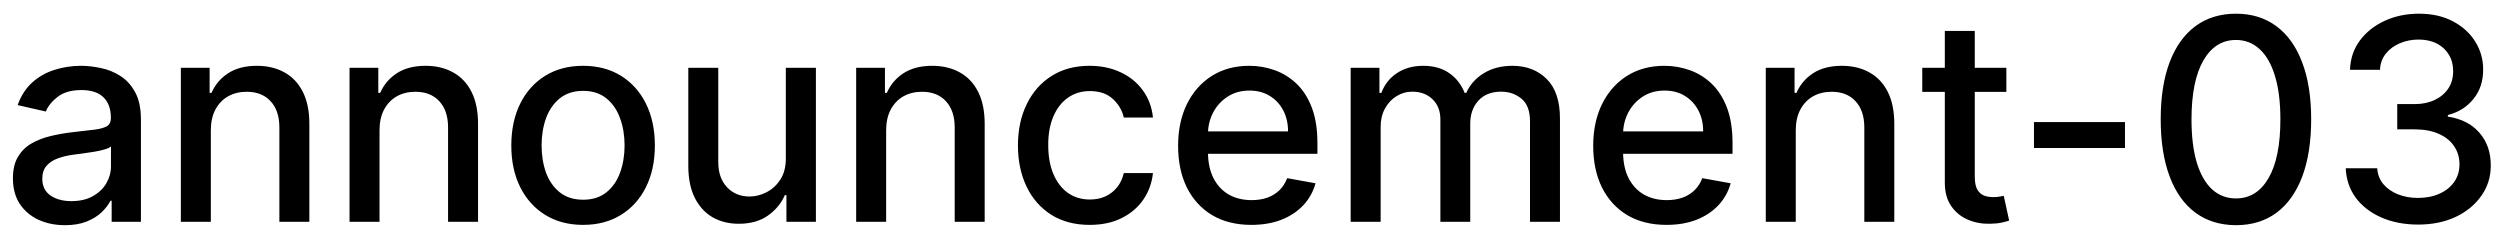 <svg width="124" height="12" viewBox="0 0 124 12" fill="none" xmlns="http://www.w3.org/2000/svg">
<path d="M3.222 11.169C2.738 11.169 2.3 11.079 1.909 10.901C1.518 10.718 1.208 10.455 0.979 10.11C0.754 9.765 0.641 9.343 0.641 8.842C0.641 8.411 0.724 8.057 0.89 7.778C1.056 7.5 1.279 7.28 1.561 7.117C1.843 6.955 2.158 6.832 2.506 6.749C2.854 6.666 3.208 6.603 3.57 6.56C4.027 6.507 4.398 6.464 4.683 6.431C4.968 6.395 5.175 6.337 5.305 6.257C5.434 6.178 5.499 6.048 5.499 5.869V5.835C5.499 5.4 5.376 5.064 5.131 4.825C4.889 4.587 4.527 4.467 4.047 4.467C3.546 4.467 3.152 4.578 2.864 4.8C2.579 5.019 2.381 5.263 2.272 5.531L0.875 5.213C1.041 4.749 1.283 4.375 1.601 4.089C1.922 3.801 2.292 3.592 2.71 3.463C3.127 3.33 3.566 3.264 4.027 3.264C4.332 3.264 4.655 3.301 4.996 3.374C5.341 3.443 5.663 3.572 5.961 3.761C6.263 3.95 6.509 4.22 6.702 4.572C6.894 4.92 6.99 5.372 6.99 5.929V11H5.538V9.956H5.479C5.383 10.148 5.238 10.337 5.046 10.523C4.854 10.708 4.607 10.863 4.305 10.985C4.004 11.108 3.643 11.169 3.222 11.169ZM3.545 9.976C3.956 9.976 4.307 9.895 4.599 9.732C4.894 9.57 5.117 9.358 5.27 9.096C5.426 8.831 5.504 8.547 5.504 8.246V7.261C5.451 7.314 5.348 7.364 5.195 7.411C5.046 7.454 4.875 7.492 4.683 7.525C4.491 7.555 4.304 7.583 4.121 7.609C3.939 7.633 3.787 7.652 3.664 7.669C3.376 7.705 3.112 7.767 2.874 7.853C2.638 7.939 2.449 8.063 2.307 8.226C2.168 8.385 2.098 8.597 2.098 8.862C2.098 9.23 2.234 9.509 2.506 9.697C2.777 9.883 3.124 9.976 3.545 9.976ZM10.457 6.466V11H8.97V3.364H10.397V4.607H10.491C10.667 4.202 10.942 3.877 11.317 3.632C11.694 3.387 12.17 3.264 12.743 3.264C13.264 3.264 13.72 3.374 14.111 3.592C14.502 3.808 14.805 4.129 15.02 4.557C15.236 4.984 15.344 5.513 15.344 6.143V11H13.857V6.322C13.857 5.768 13.713 5.336 13.425 5.024C13.136 4.709 12.74 4.552 12.236 4.552C11.892 4.552 11.585 4.626 11.317 4.776C11.051 4.925 10.841 5.143 10.685 5.432C10.533 5.717 10.457 6.062 10.457 6.466ZM18.824 6.466V11H17.337V3.364H18.764V4.607H18.858C19.034 4.202 19.309 3.877 19.684 3.632C20.062 3.387 20.537 3.264 21.111 3.264C21.631 3.264 22.087 3.374 22.478 3.592C22.869 3.808 23.172 4.129 23.388 4.557C23.603 4.984 23.711 5.513 23.711 6.143V11H22.224V6.322C22.224 5.768 22.08 5.336 21.792 5.024C21.503 4.709 21.107 4.552 20.604 4.552C20.259 4.552 19.952 4.626 19.684 4.776C19.419 4.925 19.208 5.143 19.052 5.432C18.9 5.717 18.824 6.062 18.824 6.466ZM28.921 11.154C28.205 11.154 27.58 10.99 27.047 10.662C26.513 10.334 26.099 9.875 25.804 9.285C25.509 8.695 25.361 8.005 25.361 7.217C25.361 6.424 25.509 5.732 25.804 5.138C26.099 4.545 26.513 4.085 27.047 3.756C27.58 3.428 28.205 3.264 28.921 3.264C29.637 3.264 30.262 3.428 30.795 3.756C31.329 4.085 31.743 4.545 32.038 5.138C32.333 5.732 32.481 6.424 32.481 7.217C32.481 8.005 32.333 8.695 32.038 9.285C31.743 9.875 31.329 10.334 30.795 10.662C30.262 10.99 29.637 11.154 28.921 11.154ZM28.926 9.906C29.39 9.906 29.774 9.784 30.079 9.538C30.384 9.293 30.61 8.967 30.756 8.559C30.905 8.151 30.979 7.702 30.979 7.212C30.979 6.724 30.905 6.277 30.756 5.869C30.61 5.458 30.384 5.129 30.079 4.88C29.774 4.631 29.39 4.507 28.926 4.507C28.459 4.507 28.071 4.631 27.763 4.88C27.458 5.129 27.231 5.458 27.081 5.869C26.936 6.277 26.863 6.724 26.863 7.212C26.863 7.702 26.936 8.151 27.081 8.559C27.231 8.967 27.458 9.293 27.763 9.538C28.071 9.784 28.459 9.906 28.926 9.906ZM38.977 7.833V3.364H40.469V11H39.007V9.678H38.928C38.752 10.085 38.47 10.425 38.082 10.697C37.698 10.965 37.219 11.099 36.646 11.099C36.155 11.099 35.721 10.992 35.343 10.776C34.968 10.557 34.673 10.234 34.458 9.807C34.246 9.379 34.14 8.851 34.14 8.221V3.364H35.626V8.042C35.626 8.562 35.771 8.977 36.059 9.285C36.347 9.593 36.722 9.747 37.182 9.747C37.461 9.747 37.738 9.678 38.013 9.538C38.291 9.399 38.522 9.189 38.704 8.907C38.889 8.625 38.981 8.267 38.977 7.833ZM43.953 6.466V11H42.466V3.364H43.893V4.607H43.987C44.163 4.202 44.438 3.877 44.813 3.632C45.191 3.387 45.666 3.264 46.239 3.264C46.76 3.264 47.216 3.374 47.607 3.592C47.998 3.808 48.301 4.129 48.517 4.557C48.732 4.984 48.84 5.513 48.84 6.143V11H47.353V6.322C47.353 5.768 47.209 5.336 46.921 5.024C46.632 4.709 46.236 4.552 45.732 4.552C45.388 4.552 45.081 4.626 44.813 4.776C44.547 4.925 44.337 5.143 44.181 5.432C44.029 5.717 43.953 6.062 43.953 6.466ZM54.05 11.154C53.311 11.154 52.674 10.987 52.141 10.652C51.611 10.314 51.203 9.848 50.918 9.255C50.633 8.662 50.49 7.982 50.49 7.217C50.49 6.441 50.636 5.757 50.928 5.163C51.219 4.567 51.63 4.101 52.161 3.766C52.691 3.432 53.316 3.264 54.035 3.264C54.615 3.264 55.132 3.372 55.586 3.587C56.04 3.799 56.406 4.098 56.685 4.482C56.967 4.867 57.134 5.316 57.187 5.83H55.74C55.661 5.472 55.478 5.163 55.193 4.905C54.912 4.646 54.534 4.517 54.06 4.517C53.645 4.517 53.283 4.626 52.971 4.845C52.663 5.061 52.422 5.369 52.25 5.77C52.078 6.168 51.992 6.638 51.992 7.182C51.992 7.739 52.076 8.219 52.245 8.624C52.414 9.028 52.653 9.341 52.961 9.563C53.273 9.785 53.639 9.896 54.06 9.896C54.342 9.896 54.597 9.845 54.825 9.742C55.057 9.636 55.251 9.485 55.407 9.29C55.566 9.094 55.677 8.859 55.74 8.584H57.187C57.134 9.078 56.973 9.518 56.705 9.906C56.436 10.294 56.077 10.599 55.626 10.821C55.178 11.043 54.653 11.154 54.05 11.154ZM62.068 11.154C61.316 11.154 60.667 10.993 60.124 10.672C59.584 10.347 59.166 9.891 58.871 9.305C58.579 8.715 58.434 8.024 58.434 7.232C58.434 6.449 58.579 5.76 58.871 5.163C59.166 4.567 59.577 4.101 60.104 3.766C60.634 3.432 61.254 3.264 61.963 3.264C62.394 3.264 62.812 3.335 63.216 3.478C63.621 3.62 63.983 3.844 64.305 4.149C64.626 4.454 64.88 4.85 65.066 5.337C65.251 5.821 65.344 6.41 65.344 7.102V7.629H59.274V6.516H63.887C63.887 6.125 63.808 5.778 63.649 5.477C63.49 5.172 63.266 4.931 62.978 4.756C62.693 4.58 62.358 4.492 61.973 4.492C61.556 4.492 61.191 4.595 60.88 4.8C60.571 5.003 60.333 5.268 60.164 5.596C59.998 5.921 59.915 6.274 59.915 6.655V7.525C59.915 8.035 60.005 8.469 60.184 8.827C60.366 9.185 60.619 9.459 60.944 9.648C61.269 9.833 61.649 9.926 62.083 9.926C62.364 9.926 62.621 9.886 62.853 9.807C63.085 9.724 63.286 9.601 63.455 9.439C63.624 9.277 63.753 9.076 63.843 8.837L65.25 9.091C65.137 9.505 64.935 9.868 64.643 10.18C64.355 10.488 63.992 10.728 63.554 10.901C63.12 11.07 62.625 11.154 62.068 11.154ZM66.993 11V3.364H68.42V4.607H68.515C68.674 4.186 68.934 3.857 69.295 3.622C69.656 3.384 70.089 3.264 70.593 3.264C71.103 3.264 71.531 3.384 71.876 3.622C72.224 3.861 72.48 4.189 72.646 4.607H72.726C72.908 4.199 73.198 3.874 73.596 3.632C73.993 3.387 74.467 3.264 75.018 3.264C75.71 3.264 76.275 3.481 76.713 3.915C77.154 4.35 77.374 5.004 77.374 5.879V11H75.888V6.018C75.888 5.501 75.747 5.127 75.465 4.895C75.183 4.663 74.847 4.547 74.456 4.547C73.972 4.547 73.596 4.696 73.327 4.994C73.059 5.289 72.924 5.669 72.924 6.133V11H71.443V5.924C71.443 5.51 71.314 5.177 71.055 4.925C70.797 4.673 70.46 4.547 70.046 4.547C69.764 4.547 69.504 4.621 69.265 4.771C69.03 4.916 68.84 5.12 68.694 5.382C68.551 5.644 68.48 5.947 68.48 6.292V11H66.993ZM82.658 11.154C81.905 11.154 81.257 10.993 80.714 10.672C80.174 10.347 79.756 9.891 79.461 9.305C79.169 8.715 79.023 8.024 79.023 7.232C79.023 6.449 79.169 5.76 79.461 5.163C79.756 4.567 80.167 4.101 80.694 3.766C81.224 3.432 81.844 3.264 82.553 3.264C82.984 3.264 83.402 3.335 83.806 3.478C84.21 3.62 84.573 3.844 84.895 4.149C85.216 4.454 85.47 4.85 85.656 5.337C85.841 5.821 85.934 6.41 85.934 7.102V7.629H79.864V6.516H84.477C84.477 6.125 84.398 5.778 84.239 5.477C84.079 5.172 83.856 4.931 83.567 4.756C83.282 4.58 82.948 4.492 82.563 4.492C82.146 4.492 81.781 4.595 81.469 4.8C81.161 5.003 80.923 5.268 80.754 5.596C80.588 5.921 80.505 6.274 80.505 6.655V7.525C80.505 8.035 80.594 8.469 80.773 8.827C80.956 9.185 81.209 9.459 81.534 9.648C81.859 9.833 82.238 9.926 82.673 9.926C82.954 9.926 83.211 9.886 83.443 9.807C83.675 9.724 83.876 9.601 84.045 9.439C84.214 9.277 84.343 9.076 84.433 8.837L85.84 9.091C85.727 9.505 85.525 9.868 85.233 10.18C84.945 10.488 84.582 10.728 84.144 10.901C83.71 11.07 83.215 11.154 82.658 11.154ZM89.07 6.466V11H87.583V3.364H89.01V4.607H89.105C89.28 4.202 89.555 3.877 89.93 3.632C90.308 3.387 90.783 3.264 91.357 3.264C91.877 3.264 92.333 3.374 92.724 3.592C93.115 3.808 93.418 4.129 93.634 4.557C93.849 4.984 93.957 5.513 93.957 6.143V11H92.47V6.322C92.47 5.768 92.326 5.336 92.038 5.024C91.749 4.709 91.353 4.552 90.85 4.552C90.505 4.552 90.198 4.626 89.93 4.776C89.665 4.925 89.454 5.143 89.299 5.432C89.146 5.717 89.07 6.062 89.07 6.466ZM99.515 3.364V4.557H95.344V3.364H99.515ZM96.463 1.534H97.949V8.758C97.949 9.046 97.992 9.263 98.078 9.409C98.165 9.552 98.275 9.649 98.411 9.702C98.551 9.752 98.701 9.777 98.864 9.777C98.983 9.777 99.088 9.769 99.177 9.752C99.266 9.736 99.336 9.722 99.386 9.712L99.654 10.94C99.568 10.973 99.445 11.007 99.286 11.04C99.127 11.076 98.928 11.096 98.69 11.099C98.299 11.106 97.934 11.037 97.596 10.891C97.258 10.745 96.985 10.519 96.776 10.214C96.567 9.91 96.463 9.527 96.463 9.066V1.534ZM105.399 6.053V7.341H100.885V6.053H105.399ZM110.905 11.169C110.119 11.166 109.448 10.959 108.892 10.548C108.335 10.137 107.909 9.538 107.614 8.753C107.319 7.967 107.171 7.021 107.171 5.914C107.171 4.81 107.319 3.867 107.614 3.085C107.912 2.303 108.34 1.706 108.896 1.295C109.457 0.884 110.126 0.679 110.905 0.679C111.684 0.679 112.352 0.886 112.909 1.3C113.465 1.711 113.891 2.308 114.186 3.09C114.485 3.869 114.634 4.81 114.634 5.914C114.634 7.024 114.486 7.972 114.191 8.758C113.896 9.54 113.47 10.138 112.914 10.553C112.357 10.963 111.687 11.169 110.905 11.169ZM110.905 9.842C111.594 9.842 112.133 9.505 112.521 8.832C112.912 8.16 113.107 7.187 113.107 5.914C113.107 5.069 113.018 4.355 112.839 3.771C112.663 3.185 112.41 2.741 112.078 2.439C111.75 2.134 111.359 1.982 110.905 1.982C110.219 1.982 109.68 2.32 109.289 2.996C108.898 3.672 108.701 4.645 108.698 5.914C108.698 6.763 108.785 7.48 108.961 8.067C109.14 8.65 109.394 9.093 109.722 9.394C110.05 9.692 110.444 9.842 110.905 9.842ZM119.942 11.139C119.259 11.139 118.65 11.021 118.113 10.786C117.579 10.551 117.156 10.224 116.845 9.807C116.537 9.386 116.371 8.899 116.348 8.345H117.909C117.929 8.647 118.03 8.909 118.212 9.131C118.398 9.349 118.64 9.518 118.938 9.638C119.236 9.757 119.568 9.817 119.932 9.817C120.333 9.817 120.688 9.747 120.996 9.608C121.308 9.469 121.551 9.275 121.727 9.026C121.903 8.774 121.99 8.484 121.99 8.156C121.99 7.815 121.903 7.515 121.727 7.256C121.555 6.995 121.301 6.789 120.966 6.64C120.635 6.491 120.234 6.416 119.763 6.416H118.903V5.163H119.763C120.141 5.163 120.472 5.095 120.757 4.96C121.046 4.824 121.271 4.635 121.434 4.393C121.596 4.147 121.677 3.861 121.677 3.533C121.677 3.218 121.606 2.944 121.463 2.712C121.324 2.477 121.125 2.293 120.867 2.161C120.612 2.028 120.31 1.962 119.962 1.962C119.631 1.962 119.321 2.023 119.032 2.146C118.747 2.265 118.515 2.437 118.336 2.663C118.157 2.885 118.061 3.152 118.048 3.463H116.561C116.578 2.913 116.74 2.429 117.049 2.011C117.36 1.594 117.771 1.267 118.282 1.032C118.792 0.797 119.359 0.679 119.982 0.679C120.635 0.679 121.198 0.807 121.672 1.062C122.15 1.314 122.517 1.65 122.776 2.071C123.038 2.492 123.167 2.953 123.164 3.453C123.167 4.023 123.008 4.507 122.686 4.905C122.368 5.303 121.944 5.569 121.414 5.705V5.785C122.09 5.888 122.614 6.156 122.985 6.59C123.359 7.024 123.545 7.563 123.542 8.206C123.545 8.766 123.389 9.268 123.074 9.712C122.763 10.156 122.337 10.506 121.797 10.761C121.256 11.013 120.638 11.139 119.942 11.139Z" fill="black"/>
</svg>
